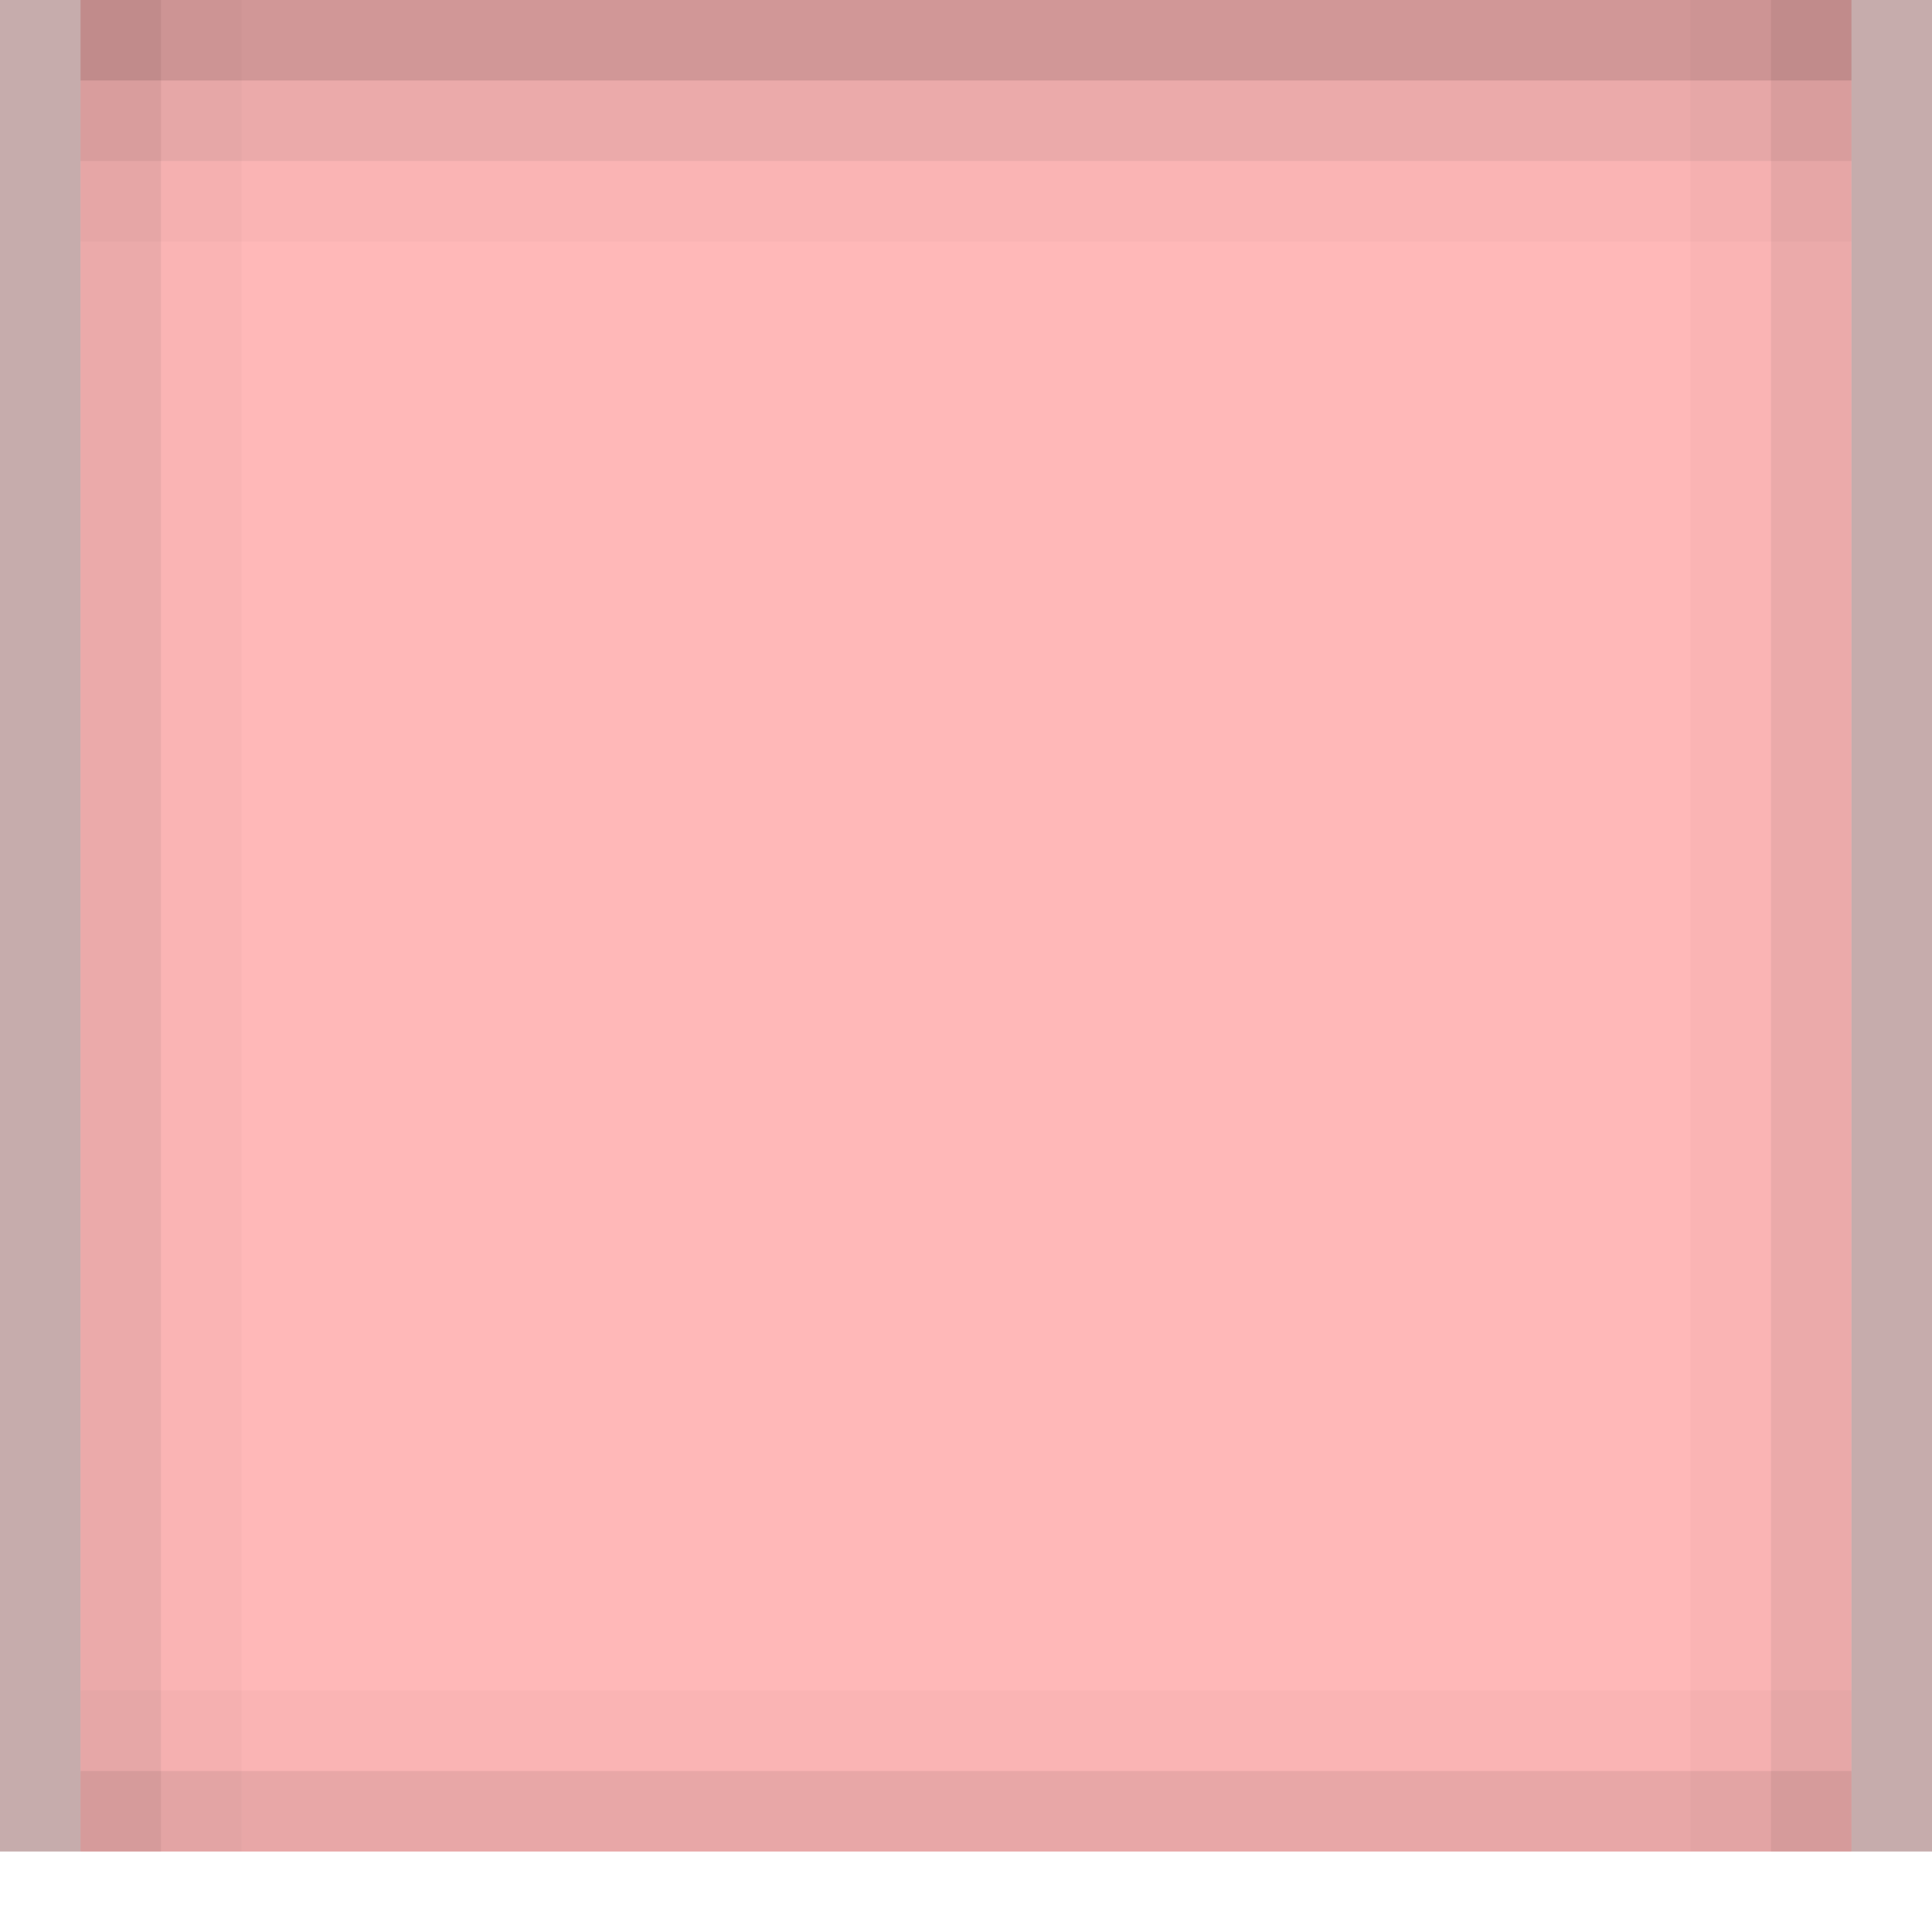 <?xml version="1.0" encoding="UTF-8" standalone="no"?>
<!-- Created with Inkscape (http://www.inkscape.org/) -->

<svg
   xmlns:dc="http://purl.org/dc/elements/1.1/"
   xmlns:cc="http://creativecommons.org/ns#"
   xmlns:rdf="http://www.w3.org/1999/02/22-rdf-syntax-ns#"
   xmlns:svg="http://www.w3.org/2000/svg"
   xmlns="http://www.w3.org/2000/svg"
   xmlns:sodipodi="http://sodipodi.sourceforge.net/DTD/sodipodi-0.dtd"
   xmlns:inkscape="http://www.inkscape.org/namespaces/inkscape"
   inkscape:export-ydpi="90.000000"
   inkscape:export-xdpi="90.000000"
   width="24"
   height="24"
   id="svg11300"
   sodipodi:version="0.32"
   inkscape:version="0.48.4 r9939"
   sodipodi:docname="top-item.svg"
   inkscape:output_extension="org.inkscape.output.svg.inkscape"
   version="1.0"
   style="display:inline;enable-background:new">
  <sodipodi:namedview
     stroke="#ef2929"
     fill="#f57900"
     id="base"
     pagecolor="#8c8c8c"
     bordercolor="#ff5e00"
     borderopacity="1"
     inkscape:pageopacity="1"
     inkscape:pageshadow="2"
     inkscape:zoom="14.145833"
     inkscape:cx="12"
     inkscape:cy="12"
     inkscape:current-layer="layer1"
     showgrid="true"
     inkscape:grid-bbox="true"
     inkscape:document-units="px"
     inkscape:showpageshadow="false"
     inkscape:window-width="1600"
     inkscape:window-height="875"
     inkscape:window-x="-1"
     inkscape:window-y="24"
     width="400px"
     height="300px"
     inkscape:snap-nodes="true"
     inkscape:snap-bbox="true"
     gridtolerance="10000"
     inkscape:object-nodes="false"
     inkscape:snap-grids="true"
     showguides="true"
     inkscape:guide-bbox="true"
     inkscape:window-maximized="1"
     inkscape:bbox-nodes="false"
     inkscape:bbox-paths="false"
     inkscape:snap-bbox-edge-midpoints="false"
     inkscape:snap-bbox-midpoints="false"
     objecttolerance="10000"
     guidetolerance="10000"
     borderlayer="true"
     showborder="true"
     guidecolor="#ff0b00"
     guideopacity="1"
     guidehicolor="#001aff"
     guidehiopacity="0.498">
    <inkscape:grid
       type="xygrid"
       id="grid3123"
       empspacing="4"
       visible="true"
       enabled="true"
       snapvisiblegridlinesonly="true" />
  </sodipodi:namedview>
  <defs
     id="defs3" />
  <g
     style="display:inline"
     inkscape:groupmode="layer"
     inkscape:label="Base"
     id="layer1"
     transform="translate(0,-276)">
    <rect
       y="-299"
       x="1"
       height="23"
       width="22"
       id="rect4270-9"
       style="opacity:0.5;fill:#ff7373;fill-opacity:1;stroke:none"
       transform="scale(1,-1)" />
    <rect
       style="opacity:0.65;fill:#500000;fill-opacity:0.502;stroke:none"
       id="rect3262"
       width="1"
       height="23"
       x="0"
       y="276" />
    <rect
       y="276"
       x="23"
       height="23"
       width="1"
       id="rect3264"
       style="opacity:0.65;fill:#500000;fill-opacity:0.502;stroke:none" />
    <g
       style="display:inline;enable-background:new"
       transform="translate(-1,-2)"
       id="g3268">
      <path
         sodipodi:nodetypes="ccccc"
         inkscape:connector-curvature="0"
         style="opacity:0.02;fill:#000000;fill-opacity:1;stroke:none"
         d="m 2,280 22,0 0,1 -22,0 z"
         id="path3270" />
      <path
         sodipodi:nodetypes="ccccc"
         inkscape:connector-curvature="0"
         style="opacity:0.08;fill:#000000;fill-opacity:1;stroke:none"
         d="m 2,279 22,0 0,1 -22,0 z"
         id="path3272" />
      <path
         sodipodi:nodetypes="ccccc"
         inkscape:connector-curvature="0"
         style="opacity:0.18;fill:#000000;fill-opacity:1;stroke:none"
         d="m 2,278 22,0 0,1 -22,0 z"
         id="path3274" />
      <path
         sodipodi:nodetypes="ccccc"
         inkscape:connector-curvature="0"
         style="opacity:0.08;fill:#000000;fill-opacity:1;stroke:none"
         d="m 278,-3 23,0 0,1 -23,0 z"
         id="path3276"
         transform="matrix(0,1,-1,0,0,0)" />
      <path
         sodipodi:nodetypes="ccccc"
         inkscape:connector-curvature="0"
         transform="matrix(0,1,-1,0,0,0)"
         style="opacity:0.08;fill:#000000;fill-opacity:1;stroke:none"
         d="m 278,-24 23,0 0,1 -23,0 z"
         id="path3278" />
      <path
         sodipodi:nodetypes="ccccc"
         inkscape:connector-curvature="0"
         transform="matrix(0,1,-1,0,0,0)"
         style="opacity:0.02;fill:#000000;fill-opacity:1;stroke:none"
         d="m 278,-4 23,0 0,1 -23,0 z"
         id="path3280" />
      <path
         sodipodi:nodetypes="ccccc"
         inkscape:connector-curvature="0"
         transform="matrix(0,1,-1,0,0,0)"
         style="opacity:0.02;fill:#000000;fill-opacity:1;stroke:none"
         d="m 278,-23 23,0 0,1 -23,0 z"
         id="path3284" />
      <path
         sodipodi:nodetypes="ccccc"
         inkscape:connector-curvature="0"
         style="opacity:0.09;fill:#000000;fill-opacity:1;stroke:none"
         d="m 2,300 22,0 0,1 -22,0 z"
         id="path3288" />
      <path
         id="path3948"
         d="m 2,299 22,0 0,1 -22,0 z"
         style="opacity:0.02;fill:#000000;fill-opacity:1;stroke:none"
         inkscape:connector-curvature="0"
         sodipodi:nodetypes="ccccc" />
    </g>
  </g>
</svg>
